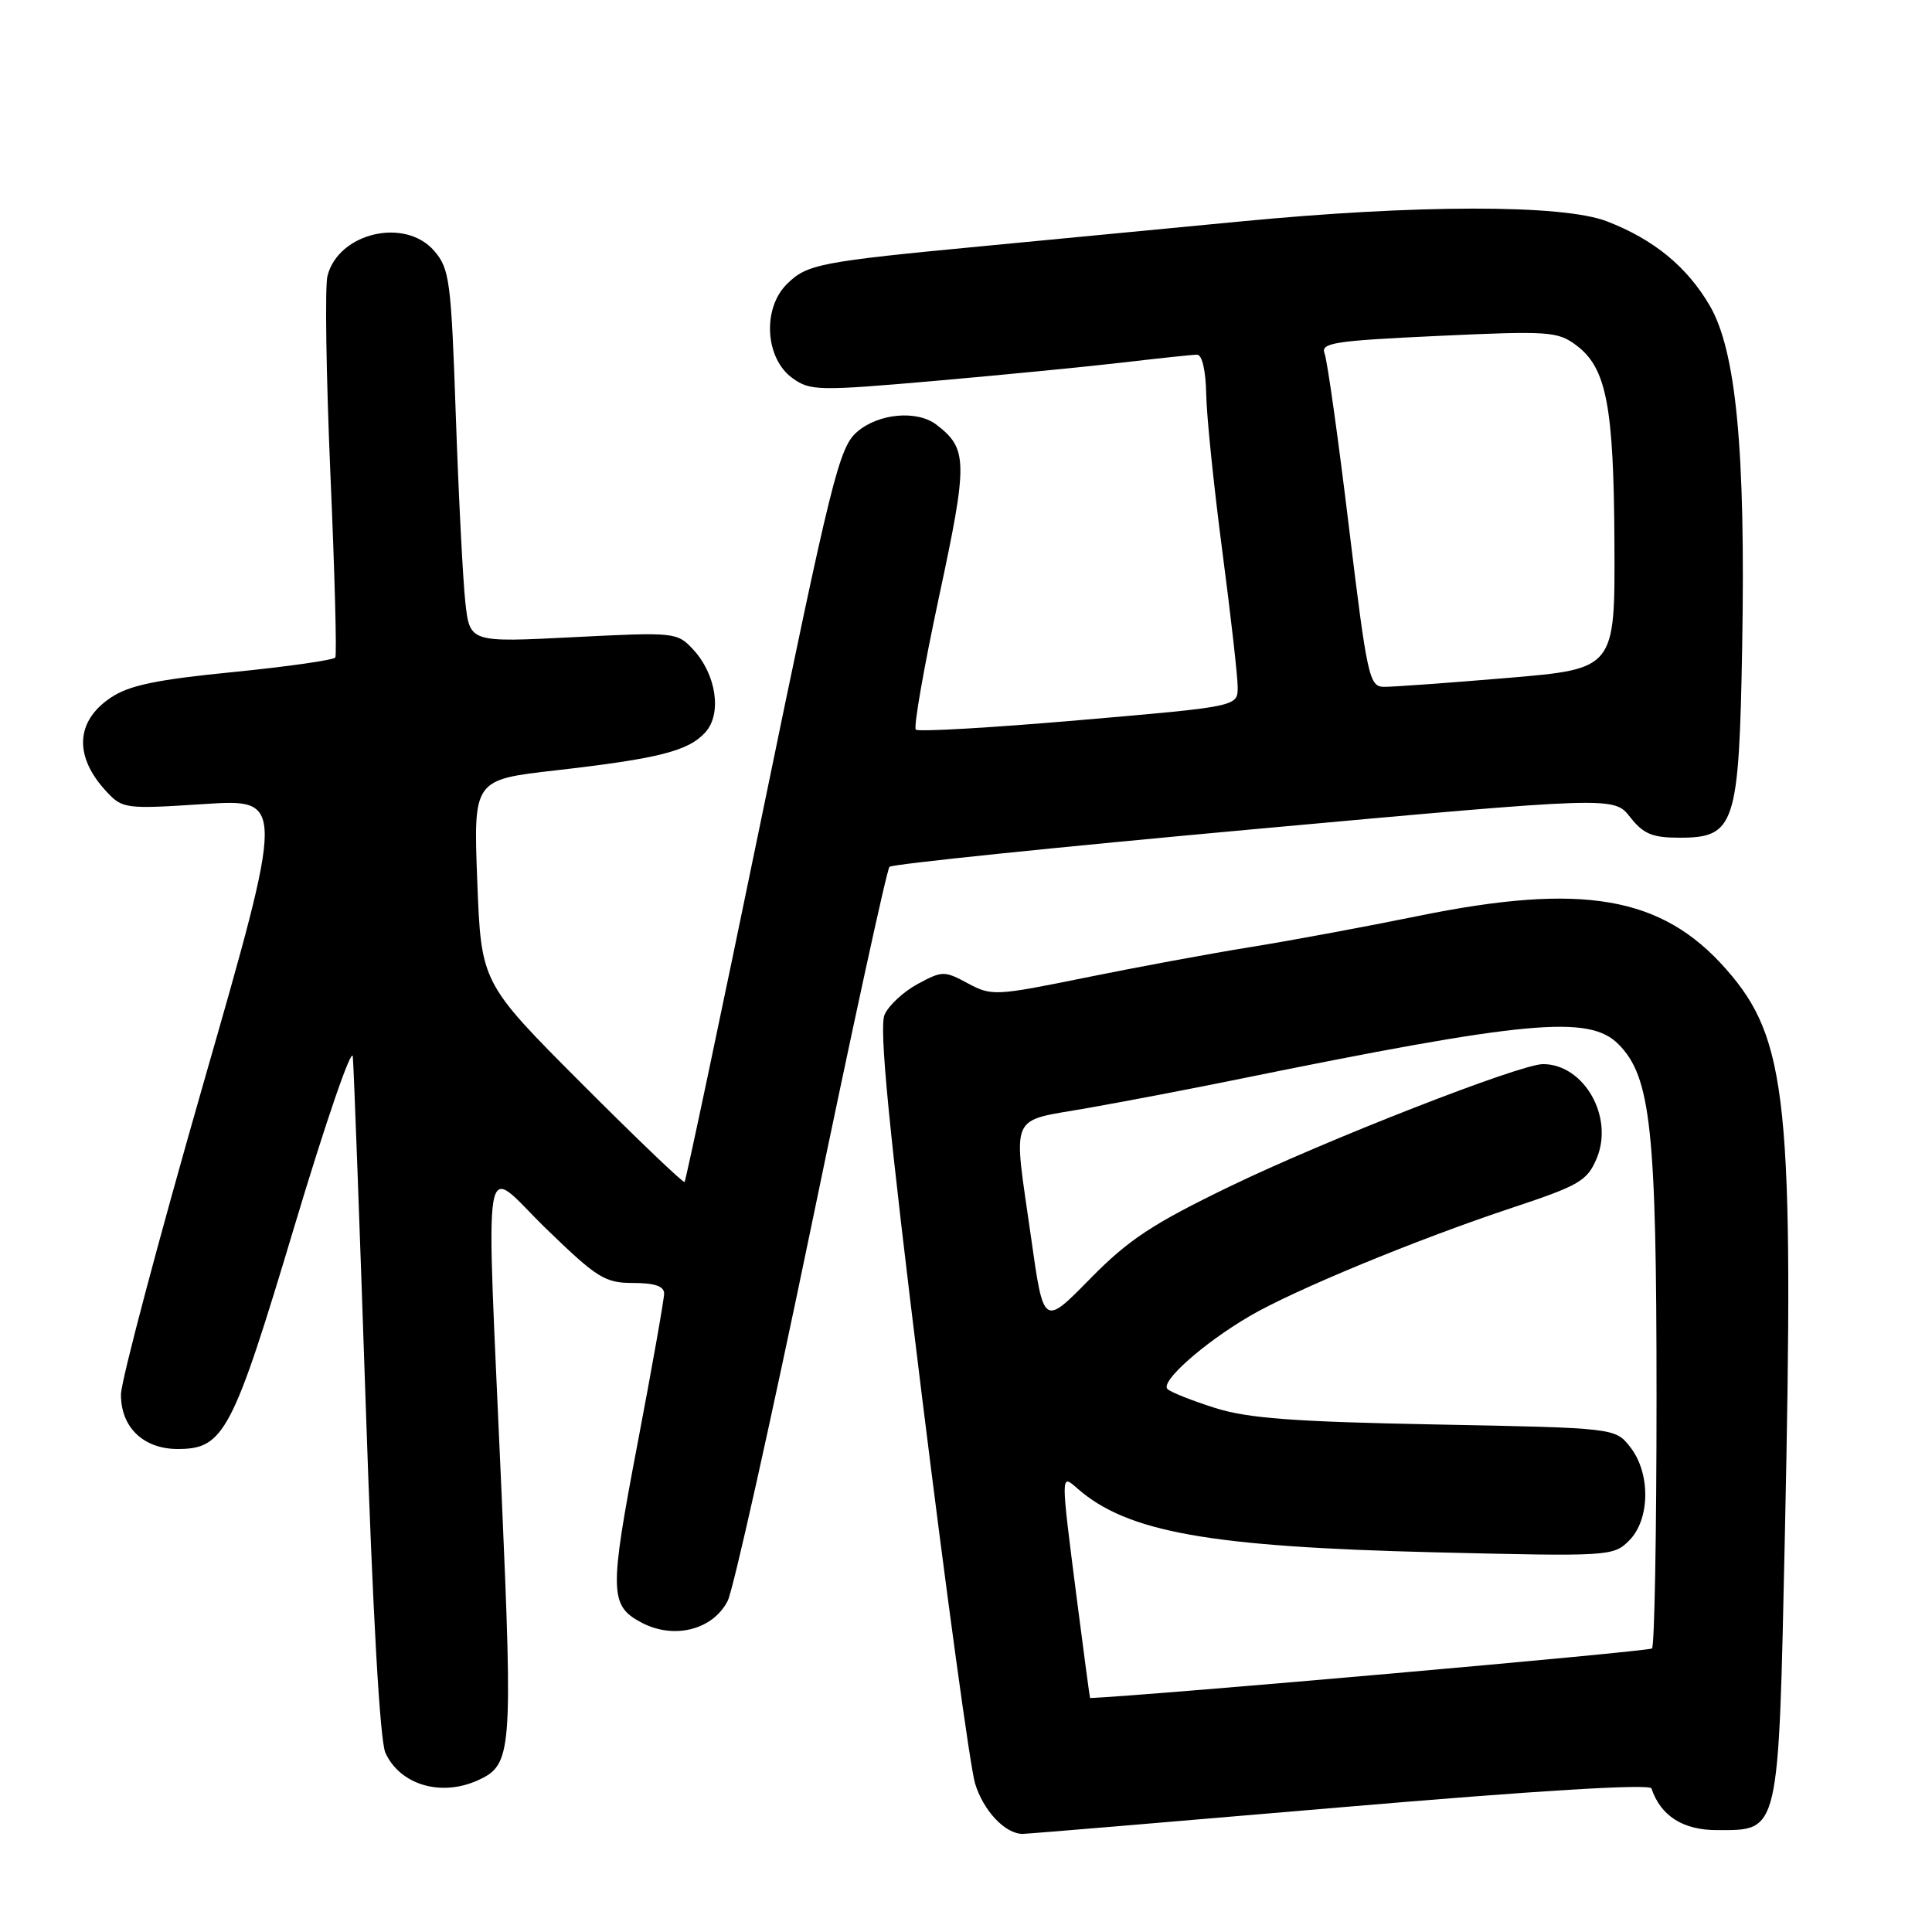 <?xml version="1.0" encoding="UTF-8" standalone="no"?>
<!DOCTYPE svg PUBLIC "-//W3C//DTD SVG 1.1//EN" "http://www.w3.org/Graphics/SVG/1.1/DTD/svg11.dtd" >
<svg xmlns="http://www.w3.org/2000/svg" xmlns:xlink="http://www.w3.org/1999/xlink" version="1.1" viewBox="0 0 256 256">
 <g >
 <path fill="currentColor"
d=" M 177.53 239.49 C 203.62 237.26 218.61 236.34 218.83 236.98 C 220.04 240.61 223.00 242.50 227.50 242.50 C 235.84 242.50 235.65 243.29 236.50 203.63 C 237.74 146.02 236.88 137.68 228.71 128.41 C 220.20 118.74 209.72 116.93 187.93 121.37 C 181.02 122.78 171.02 124.64 165.71 125.49 C 160.39 126.35 150.53 128.17 143.77 129.55 C 131.91 131.96 131.39 131.99 128.25 130.30 C 125.14 128.62 124.85 128.63 121.62 130.37 C 119.76 131.37 117.78 133.19 117.22 134.43 C 116.46 136.09 117.72 149.02 122.11 184.58 C 125.37 210.94 128.56 234.22 129.20 236.32 C 130.31 239.95 133.19 243.00 135.51 243.00 C 136.09 243.00 155.00 241.42 177.53 239.49 Z  M 63.34 235.89 C 67.83 233.84 67.96 232.32 66.46 197.85 C 64.38 150.15 63.66 154.36 72.39 162.83 C 79.13 169.36 80.15 170.00 83.89 170.00 C 86.73 170.00 88.00 170.43 88.00 171.39 C 88.00 172.16 86.41 181.15 84.46 191.38 C 80.73 210.93 80.77 212.74 84.96 214.98 C 89.26 217.28 94.44 215.99 96.42 212.13 C 97.16 210.68 102.14 188.35 107.50 162.50 C 112.85 136.65 117.51 115.21 117.86 114.86 C 118.21 114.50 139.95 112.26 166.17 109.87 C 213.85 105.53 213.85 105.53 216.00 108.27 C 217.76 110.51 218.94 111.00 222.55 111.00 C 229.91 111.00 230.43 109.39 230.85 85.54 C 231.30 59.62 230.04 46.45 226.54 40.48 C 223.52 35.32 219.12 31.72 212.93 29.33 C 207.08 27.06 187.70 27.08 164.00 29.38 C 154.38 30.31 139.30 31.75 130.50 32.59 C 108.55 34.68 106.92 34.99 104.24 37.67 C 100.99 40.92 101.39 47.50 105.00 50.10 C 107.36 51.80 108.41 51.82 124.00 50.46 C 133.07 49.66 144.32 48.56 149.00 48.01 C 153.68 47.46 158.00 47.00 158.62 47.00 C 159.29 47.00 159.77 49.10 159.83 52.25 C 159.88 55.14 160.84 64.47 161.96 73.00 C 163.08 81.53 164.00 89.65 164.00 91.06 C 164.00 93.62 164.00 93.62 142.96 95.43 C 131.39 96.43 121.66 96.99 121.35 96.68 C 121.03 96.37 122.42 88.44 124.43 79.06 C 128.27 61.15 128.24 59.47 124.09 56.28 C 121.51 54.30 116.37 54.77 113.54 57.25 C 111.18 59.32 110.17 63.38 101.00 107.90 C 95.51 134.53 90.88 156.45 90.71 156.62 C 90.54 156.79 84.41 150.92 77.08 143.58 C 63.76 130.23 63.76 130.23 63.24 116.78 C 62.73 103.32 62.73 103.32 73.61 102.08 C 87.26 100.52 91.22 99.52 93.46 97.04 C 95.69 94.58 94.92 89.36 91.83 86.04 C 89.72 83.78 89.43 83.75 75.96 84.43 C 62.25 85.13 62.25 85.13 61.66 79.81 C 61.34 76.89 60.77 65.79 60.40 55.15 C 59.78 37.17 59.58 35.63 57.54 33.25 C 53.68 28.76 44.83 30.84 43.39 36.57 C 43.04 37.98 43.22 49.78 43.78 62.81 C 44.35 75.83 44.64 86.77 44.43 87.12 C 44.21 87.46 38.13 88.33 30.91 89.05 C 20.69 90.06 17.09 90.81 14.65 92.46 C 9.99 95.60 9.79 100.25 14.11 104.89 C 16.23 107.17 16.62 107.22 27.04 106.54 C 37.78 105.85 37.78 105.85 26.92 143.67 C 20.95 164.48 16.05 182.96 16.03 184.75 C 15.99 189.10 18.99 192.00 23.55 192.00 C 29.68 192.00 30.82 189.81 39.01 162.50 C 43.13 148.75 46.61 138.62 46.75 140.00 C 46.88 141.38 47.65 162.13 48.46 186.12 C 49.39 213.85 50.34 230.65 51.07 232.26 C 53.01 236.51 58.45 238.12 63.34 235.89 Z  M 142.67 211.75 C 140.53 195.03 140.53 195.28 142.75 197.22 C 149.36 203.02 160.20 204.96 190.12 205.69 C 213.27 206.25 213.78 206.22 215.87 204.13 C 218.66 201.34 218.73 195.20 216.01 191.74 C 214.02 189.21 214.02 189.21 190.26 188.75 C 171.42 188.39 165.36 187.94 161.00 186.56 C 157.97 185.60 155.14 184.48 154.70 184.06 C 153.69 183.10 159.45 177.99 165.57 174.40 C 171.49 170.94 187.65 164.26 200.35 160.04 C 209.30 157.07 210.32 156.47 211.58 153.47 C 213.87 147.98 209.88 141.00 204.45 141.00 C 201.43 141.00 175.58 151.10 163.02 157.18 C 152.66 162.19 149.51 164.28 144.42 169.47 C 138.28 175.73 138.28 175.73 136.64 164.11 C 134.23 147.06 133.50 148.71 144.25 146.80 C 149.34 145.90 158.00 144.24 163.50 143.12 C 202.29 135.21 210.53 134.44 214.44 138.35 C 218.75 142.66 219.50 149.62 219.50 185.17 C 219.50 203.13 219.23 218.10 218.90 218.43 C 218.50 218.83 152.70 224.64 144.44 225.00 C 144.40 225.00 143.61 219.04 142.67 211.75 Z  M 178.73 69.75 C 177.32 58.06 175.87 47.77 175.52 46.87 C 174.95 45.43 176.66 45.16 190.55 44.51 C 205.22 43.83 206.40 43.91 208.86 45.75 C 212.87 48.74 213.84 53.77 213.92 72.07 C 214.00 88.63 214.00 88.63 199.75 89.83 C 191.91 90.49 184.56 91.02 183.41 91.01 C 181.43 91.00 181.17 89.82 178.73 69.75 Z "/>
</g>
</svg>